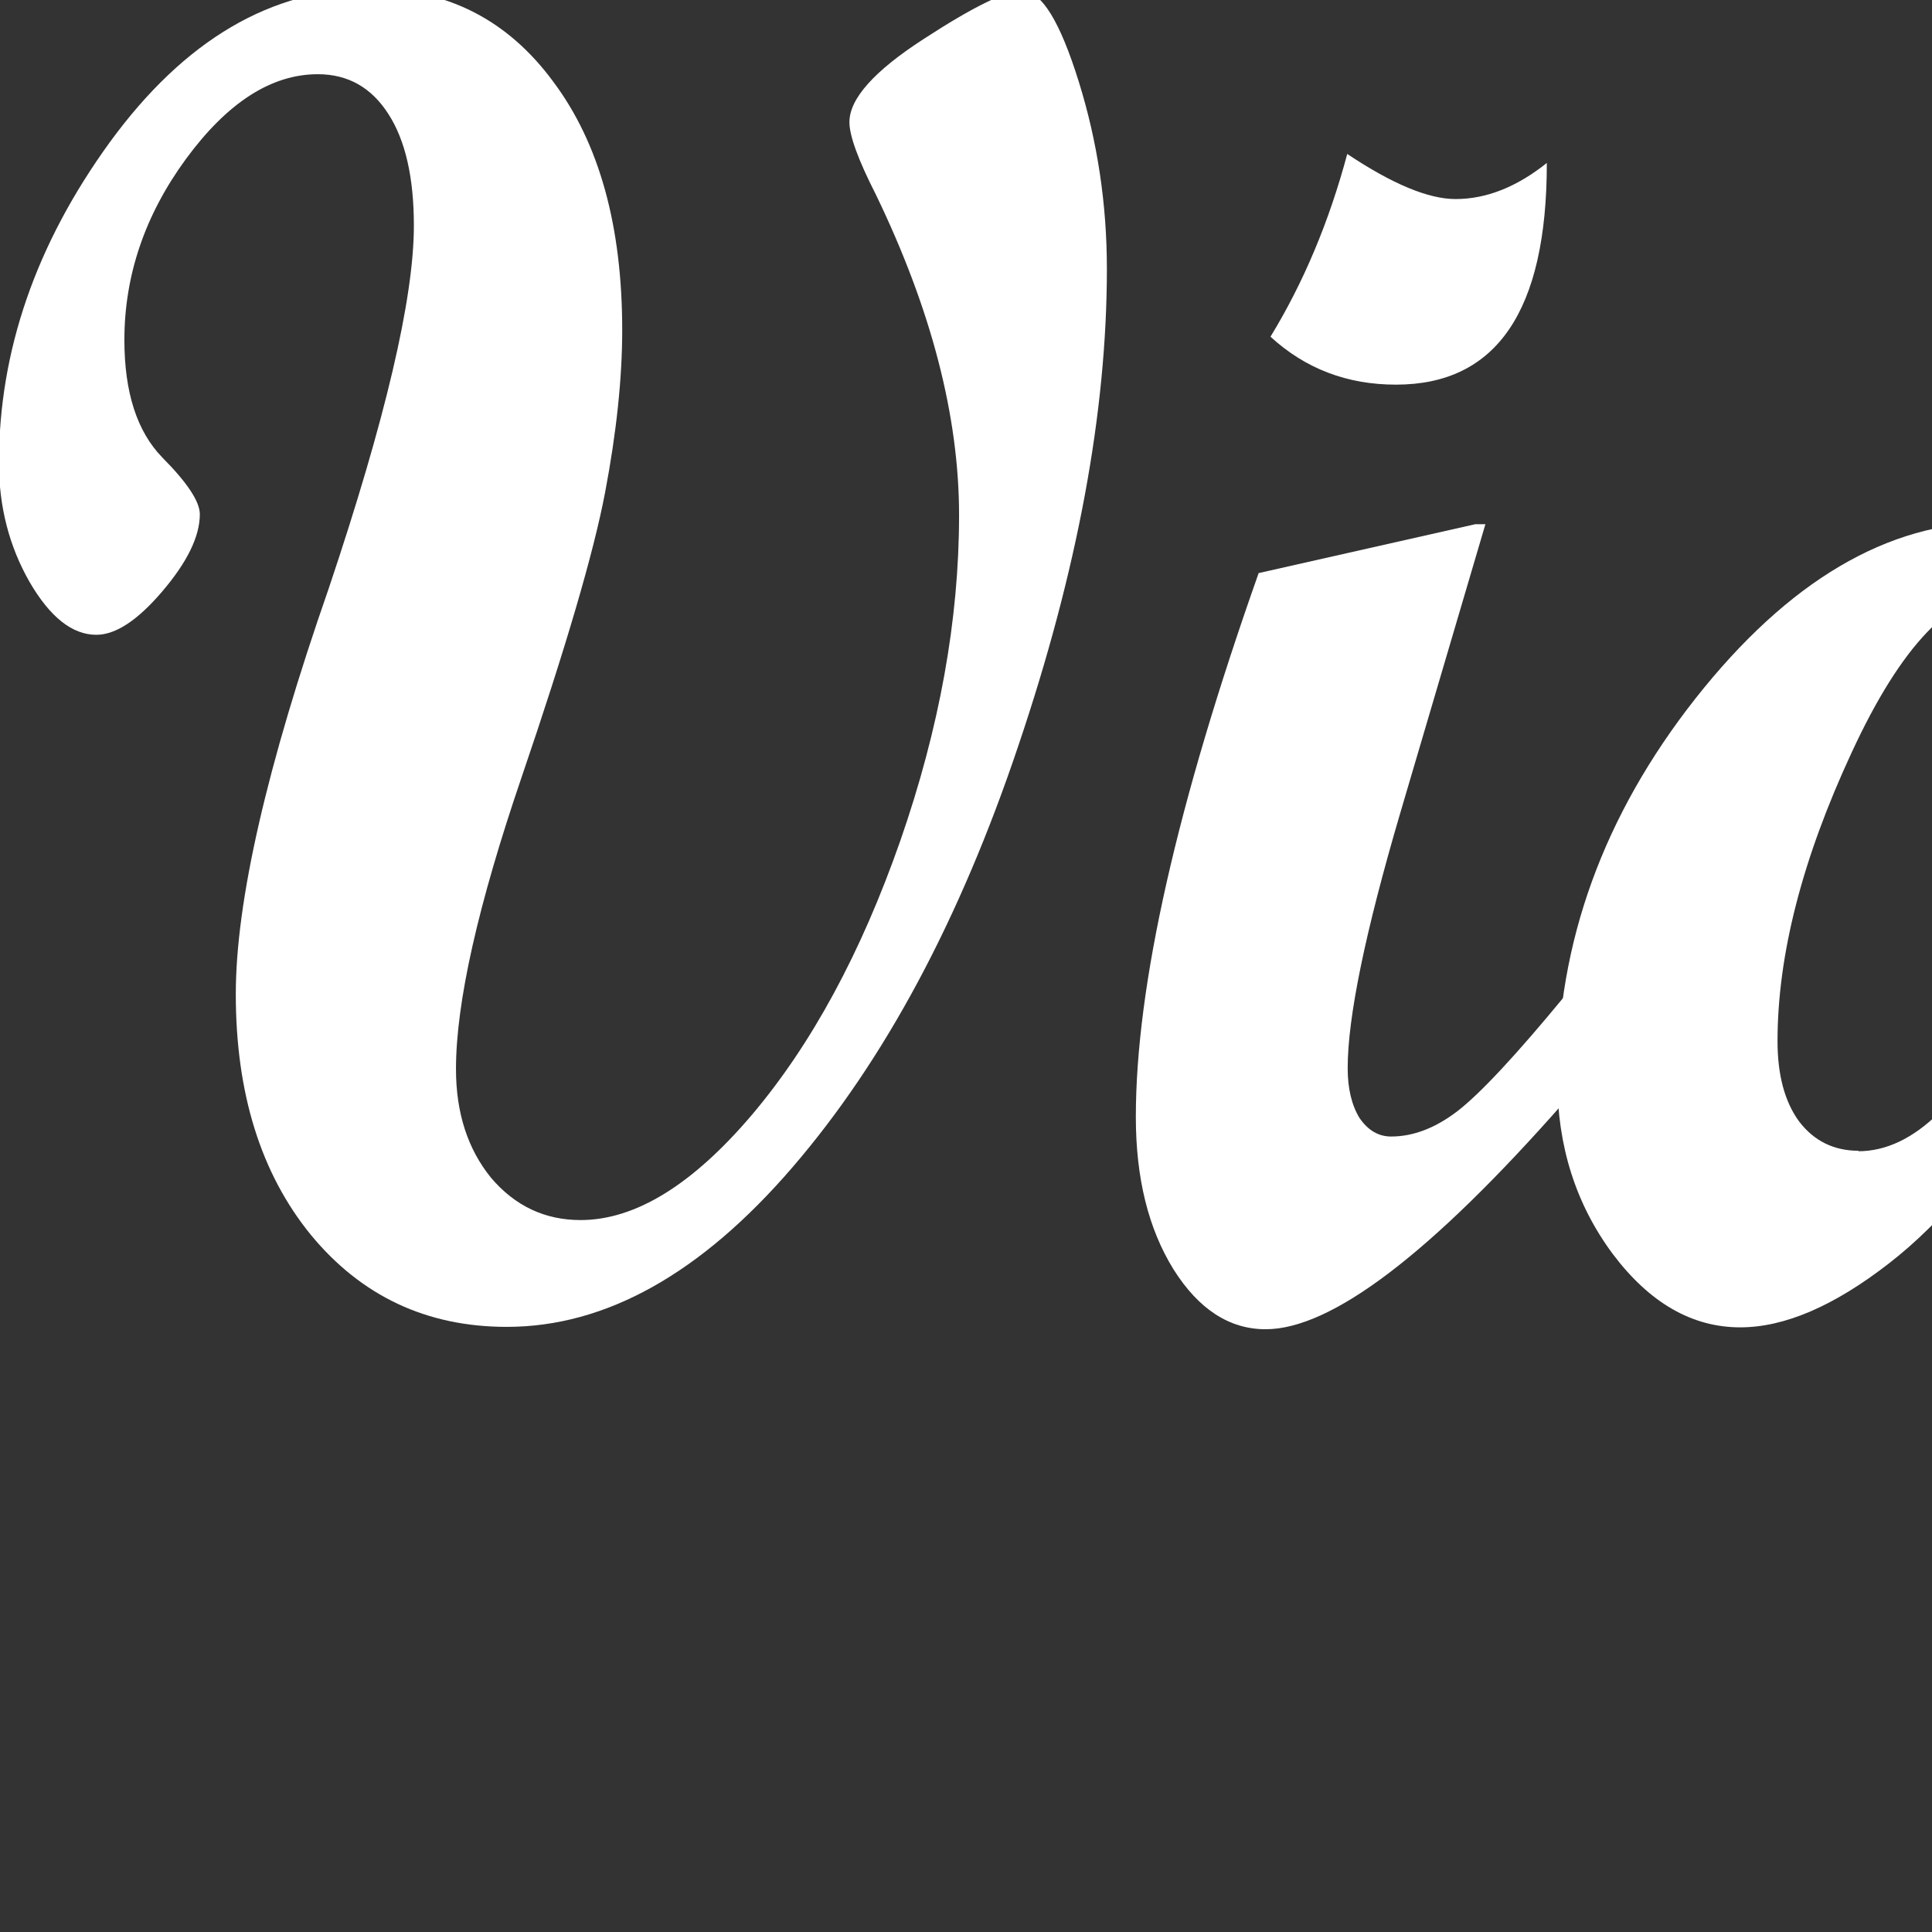<?xml version="1.0" encoding="UTF-8" standalone="no"?>
<!-- Created with Inkscape (http://www.inkscape.org/) -->

<svg
   width="16"
   height="16"
   viewBox="0 0 4.233 4.233"
   version="1.1"
   id="svg8"
   xmlns="http://www.w3.org/2000/svg"
   xmlns:svg="http://www.w3.org/2000/svg"
   xmlns:rdf="http://www.w3.org/1999/02/22-rdf-syntax-ns#"
   xmlns:cc="http://creativecommons.org/ns#"
   xmlns:dc="http://purl.org/dc/elements/1.1/">
  <rect x="0" y="0" width="4.233" height="4.233" fill="#333333" stroke="none"/>
  <defs
     id="defs2" />
  <g
     id="layer1"
     transform="translate(0,-292.767)">
    <g
       aria-label="VideoP"
       transform="matrix(0.961,0,0,1.04,-4.396,-0.808)"
       style="font-style:normal;font-variant:normal;font-weight:bold;font-stretch:normal;font-size:3.98px;line-height:1.25;font-family:'Script MT Bold';-inkscape-font-specification:'Script MT Bold, Bold';font-variant-ligatures:normal;font-variant-caps:normal;font-variant-numeric:normal;font-feature-settings:normal;text-align:start;letter-spacing:0px;word-spacing:0px;writing-mode:lr-tb;text-anchor:start;fill:#000000;fill-opacity:1;stroke:none;stroke-width:0.265"
       id="text839">
      <path
         d="m 6.908,282.266 q 0.062,0 0.126,0.19 0.064,0.19 0.064,0.394 0,0.453 -0.202,1.005 -0.2,0.55 -0.515,0.888 -0.313,0.336 -0.651,0.336 -0.274,0 -0.447,-0.194 -0.171,-0.194 -0.171,-0.507 0,-0.293 0.212,-0.855 0.194,-0.534 0.194,-0.764 0,-0.152 -0.058,-0.235 -0.058,-0.084 -0.161,-0.084 -0.159,0 -0.301,0.179 -0.14,0.177 -0.14,0.381 0,0.165 0.086,0.247 0.086,0.08 0.086,0.12 0,0.07 -0.086,0.163 -0.084,0.091 -0.15,0.091 -0.082,0 -0.152,-0.111 -0.07,-0.113 -0.07,-0.251 0,-0.354 0.253,-0.676 0.255,-0.323 0.595,-0.323 0.26,0 0.416,0.196 0.157,0.194 0.157,0.523 0,0.152 -0.039,0.342 -0.039,0.19 -0.19,0.599 -0.15,0.406 -0.15,0.616 0,0.138 0.08,0.229 0.082,0.089 0.204,0.089 0.187,0 0.391,-0.222 0.204,-0.223 0.338,-0.577 0.134,-0.356 0.134,-0.686 0,-0.313 -0.19,-0.676 -0.06,-0.109 -0.06,-0.152 0,-0.074 0.169,-0.175 0.171,-0.103 0.229,-0.103 z"
         style="font-style:normal;font-variant:normal;font-weight:bold;font-stretch:normal;font-size:3.98px;font-family:'Script MT Bold';-inkscape-font-specification:'Script MT Bold, Bold';font-variant-ligatures:normal;font-variant-caps:normal;font-variant-numeric:normal;font-feature-settings:normal;text-align:start;writing-mode:lr-tb;text-anchor:start;fill:#ffffff;stroke-width:0.265"
         id="path889" />
      <path
         d="m 8.101,282.628 q 0,0.466 -0.344,0.466 -0.167,0 -0.286,-0.101 0.113,-0.171 0.175,-0.385 0.154,0.095 0.247,0.095 0.105,0 0.208,-0.076 z m 0.039,1.978 q -0.455,0.478 -0.68,0.478 -0.124,0 -0.21,-0.126 -0.086,-0.128 -0.086,-0.321 0,-0.414 0.28,-1.146 L 7.938,283.388 h 0.023 l -0.194,0.608 q -0.12,0.377 -0.12,0.538 0,0.064 0.027,0.105 0.029,0.039 0.072,0.039 0.076,0 0.152,-0.054 0.078,-0.056 0.243,-0.241 z"
         style="font-style:normal;font-variant:normal;font-weight:bold;font-stretch:normal;font-size:3.98px;font-family:'Script MT Bold';-inkscape-font-specification:'Script MT Bold, Bold';font-variant-ligatures:normal;font-variant-caps:normal;font-variant-numeric:normal;font-feature-settings:normal;text-align:start;writing-mode:lr-tb;text-anchor:start;fill:#ffffff;stroke-width:0.265"
         id="path891" />
      <path
         d="m 10.216,284.606 q -0.28,0.278 -0.428,0.377 -0.146,0.097 -0.258,0.097 -0.138,0 -0.22,-0.134 -0.08,-0.134 -0.082,-0.393 -0.159,0.258 -0.348,0.393 -0.187,0.134 -0.338,0.134 -0.165,0 -0.291,-0.155 -0.126,-0.157 -0.126,-0.367 0,-0.433 0.315,-0.803 0.317,-0.371 0.68,-0.371 0.101,0 0.157,0.029 0.058,0.029 0.126,0.099 l 0.278,-1.162 q 0.34,-0.08 0.459,-0.08 0.039,0 0.039,0.031 0,0.021 -0.097,0.402 -0.389,1.523 -0.389,1.838 0,0.074 0.031,0.119 0.031,0.045 0.082,0.045 0.124,0 0.41,-0.323 z M 8.811,284.709 q 0.19,0 0.356,-0.323 0.165,-0.323 0.165,-0.604 0,-0.115 -0.052,-0.183 -0.051,-0.068 -0.134,-0.068 -0.181,0 -0.35,0.338 -0.169,0.336 -0.169,0.608 0,0.107 0.049,0.169 0.051,0.062 0.136,0.062 z"
         style="font-style:normal;font-variant:normal;font-weight:bold;font-stretch:normal;font-size:3.98px;font-family:'Script MT Bold';-inkscape-font-specification:'Script MT Bold, Bold';font-variant-ligatures:normal;font-variant-caps:normal;font-variant-numeric:normal;font-feature-settings:normal;text-align:start;writing-mode:lr-tb;text-anchor:start;fill:#ffffff;stroke-width:0.265"
         id="path893" />
      <path
         d="m 11.669,284.606 q -0.247,0.243 -0.443,0.359 -0.196,0.115 -0.433,0.115 -0.264,0 -0.428,-0.169 -0.161,-0.169 -0.161,-0.445 0,-0.412 0.286,-0.744 0.286,-0.334 0.633,-0.334 0.181,0 0.29,0.093 0.109,0.093 0.109,0.245 0,0.402 -0.855,0.653 0.078,0.379 0.406,0.379 0.128,0 0.245,-0.068 0.117,-0.07 0.352,-0.307 z m -1.018,-0.359 q 0.497,-0.14 0.497,-0.517 0,-0.187 -0.136,-0.187 -0.128,0 -0.245,0.196 -0.117,0.194 -0.117,0.507 z"
         style="font-style:normal;font-variant:normal;font-weight:bold;font-stretch:normal;font-size:3.98px;font-family:'Script MT Bold';-inkscape-font-specification:'Script MT Bold, Bold';font-variant-ligatures:normal;font-variant-caps:normal;font-variant-numeric:normal;font-feature-settings:normal;text-align:start;writing-mode:lr-tb;text-anchor:start;fill:#ffffff;stroke-width:0.265"
         id="path895" />
      <path
         d="m 13.414,284.606 q -0.099,0.087 -0.192,0.124 -0.093,0.035 -0.148,0.035 -0.14,0 -0.278,-0.109 -0.28,0.424 -0.641,0.424 -0.225,0 -0.365,-0.169 -0.14,-0.169 -0.14,-0.449 0,-0.443 0.315,-0.76 0.315,-0.319 0.752,-0.319 0.165,0 0.241,0.037 0.078,0.035 0.095,0.084 0.017,0.049 0.017,0.122 0,0.363 -0.198,0.892 0.099,0.091 0.208,0.091 0.13,0 0.334,-0.227 z m -0.641,-1.086 q -0.029,-0.012 -0.084,-0.012 -0.253,0 -0.396,0.264 -0.142,0.264 -0.142,0.618 0,0.196 0.062,0.305 0.062,0.109 0.173,0.109 0.138,0 0.299,-0.255 -0.183,-0.229 -0.183,-0.494 0,-0.311 0.27,-0.536 z"
         style="font-style:normal;font-variant:normal;font-weight:bold;font-stretch:normal;font-size:3.98px;font-family:'Script MT Bold';-inkscape-font-specification:'Script MT Bold, Bold';font-variant-ligatures:normal;font-variant-caps:normal;font-variant-numeric:normal;font-feature-settings:normal;text-align:start;writing-mode:lr-tb;text-anchor:start;fill:#ffffff;stroke-width:0.265"
         id="path897" />
      <path
         d="m 15.171,282.263 q 0.41,0 0.653,0.2 0.243,0.198 0.243,0.53 0,0.307 -0.181,0.494 -0.179,0.185 -0.309,0.185 -0.049,0 -0.111,-0.043 -0.06,-0.043 -0.06,-0.078 0,-0.019 0.091,-0.14 0.214,-0.264 0.214,-0.525 0,-0.22 -0.148,-0.348 -0.148,-0.13 -0.4,-0.13 -0.381,0 -0.69,0.233 -0.309,0.231 -0.309,0.507 0,0.183 0.167,0.251 0.066,0.029 0.066,0.08 0,0.052 -0.146,0.122 -0.146,0.07 -0.204,0.07 -0.087,0 -0.165,-0.115 -0.078,-0.117 -0.078,-0.253 0,-0.365 0.393,-0.703 0.393,-0.338 0.974,-0.338 z m 0.365,0.505 q -0.128,0.115 -0.187,0.268 -0.058,0.152 -0.119,0.635 -0.06,0.482 -0.196,0.76 -0.134,0.278 -0.426,0.464 -0.29,0.185 -0.637,0.185 -0.247,0 -0.402,-0.122 -0.154,-0.122 -0.154,-0.313 0,-0.072 0.045,-0.117 0.045,-0.047 0.183,-0.124 0.138,-0.078 0.187,-0.078 0.033,0 0.056,0.023 0.023,0.021 0.023,0.052 0,0.019 -0.019,0.144 -0.017,0.124 -0.017,0.148 0,0.231 0.194,0.231 0.22,0 0.369,-0.257 0.15,-0.258 0.216,-0.804 0.068,-0.548 0.204,-0.773 0.136,-0.225 0.317,-0.319 0.183,-0.095 0.253,-0.095 0.049,0 0.111,0.091 z"
         style="font-style:normal;font-variant:normal;font-weight:bold;font-stretch:normal;font-size:3.98px;font-family:'Script MT Bold';-inkscape-font-specification:'Script MT Bold, Bold';font-variant-ligatures:normal;font-variant-caps:normal;font-variant-numeric:normal;font-feature-settings:normal;text-align:start;writing-mode:lr-tb;text-anchor:start;fill:#ffffff;stroke-width:0.265"
         id="path899" />
    </g>
  </g>
</svg>
